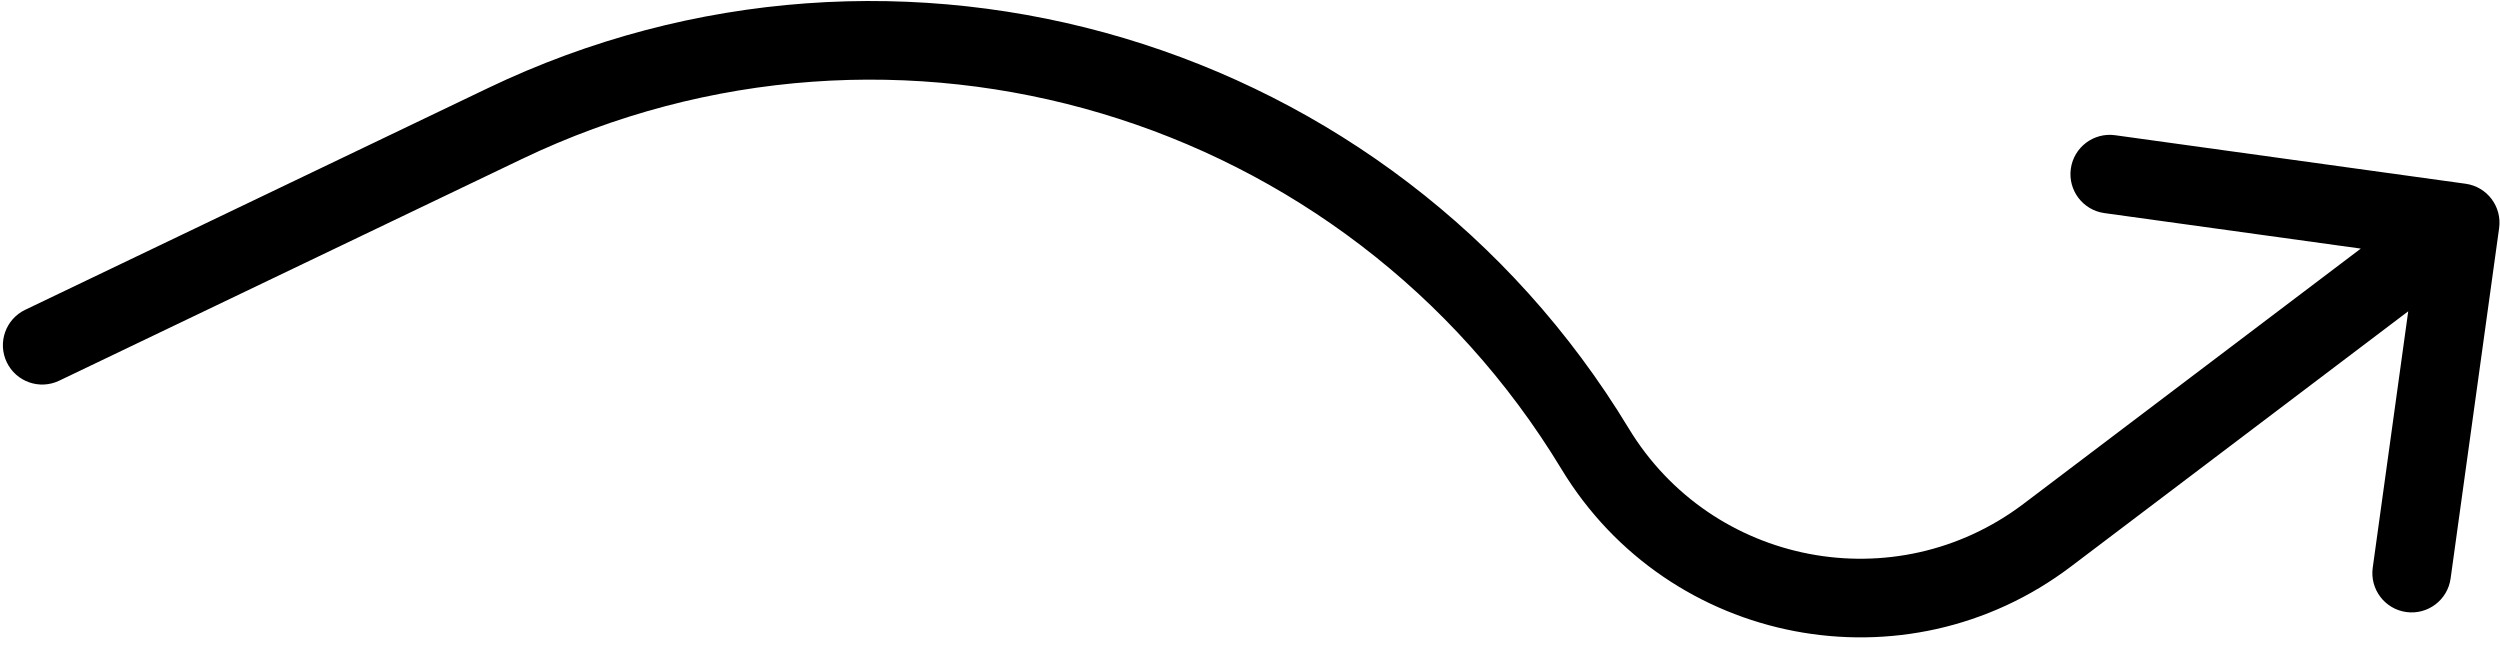 <svg width="318" height="82" viewBox="0 0 318 82" fill="none" xmlns="http://www.w3.org/2000/svg">
<path d="M3.207 39.406C0.717 40.599 -0.335 43.585 0.859 46.076C2.052 48.566 5.038 49.618 7.528 48.424L3.207 39.406ZM317.889 29.01C318.267 26.275 316.357 23.75 313.622 23.372L269.047 17.2C266.311 16.821 263.787 18.731 263.408 21.467C263.03 24.202 264.94 26.726 267.675 27.105L307.297 32.591L301.811 72.213C301.432 74.948 303.343 77.473 306.078 77.852C308.813 78.231 311.338 76.32 311.717 73.585L317.889 29.01ZM260.4 68.081L257.383 64.094L260.4 68.081ZM7.528 48.424L66.385 20.226L62.064 11.208L3.207 39.406L7.528 48.424ZM263.417 72.068L315.953 32.311L309.919 24.337L257.383 64.094L263.417 72.068ZM198.607 59.653C212.254 82.192 242.406 87.968 263.417 72.068L257.383 64.094C241.101 76.415 217.736 71.939 207.161 54.473L198.607 59.653ZM66.385 20.226C114.039 -2.605 171.239 14.452 198.607 59.653L207.161 54.473C177.129 4.871 114.358 -13.846 62.064 11.208L66.385 20.226Z" fill="black"/>
</svg>
